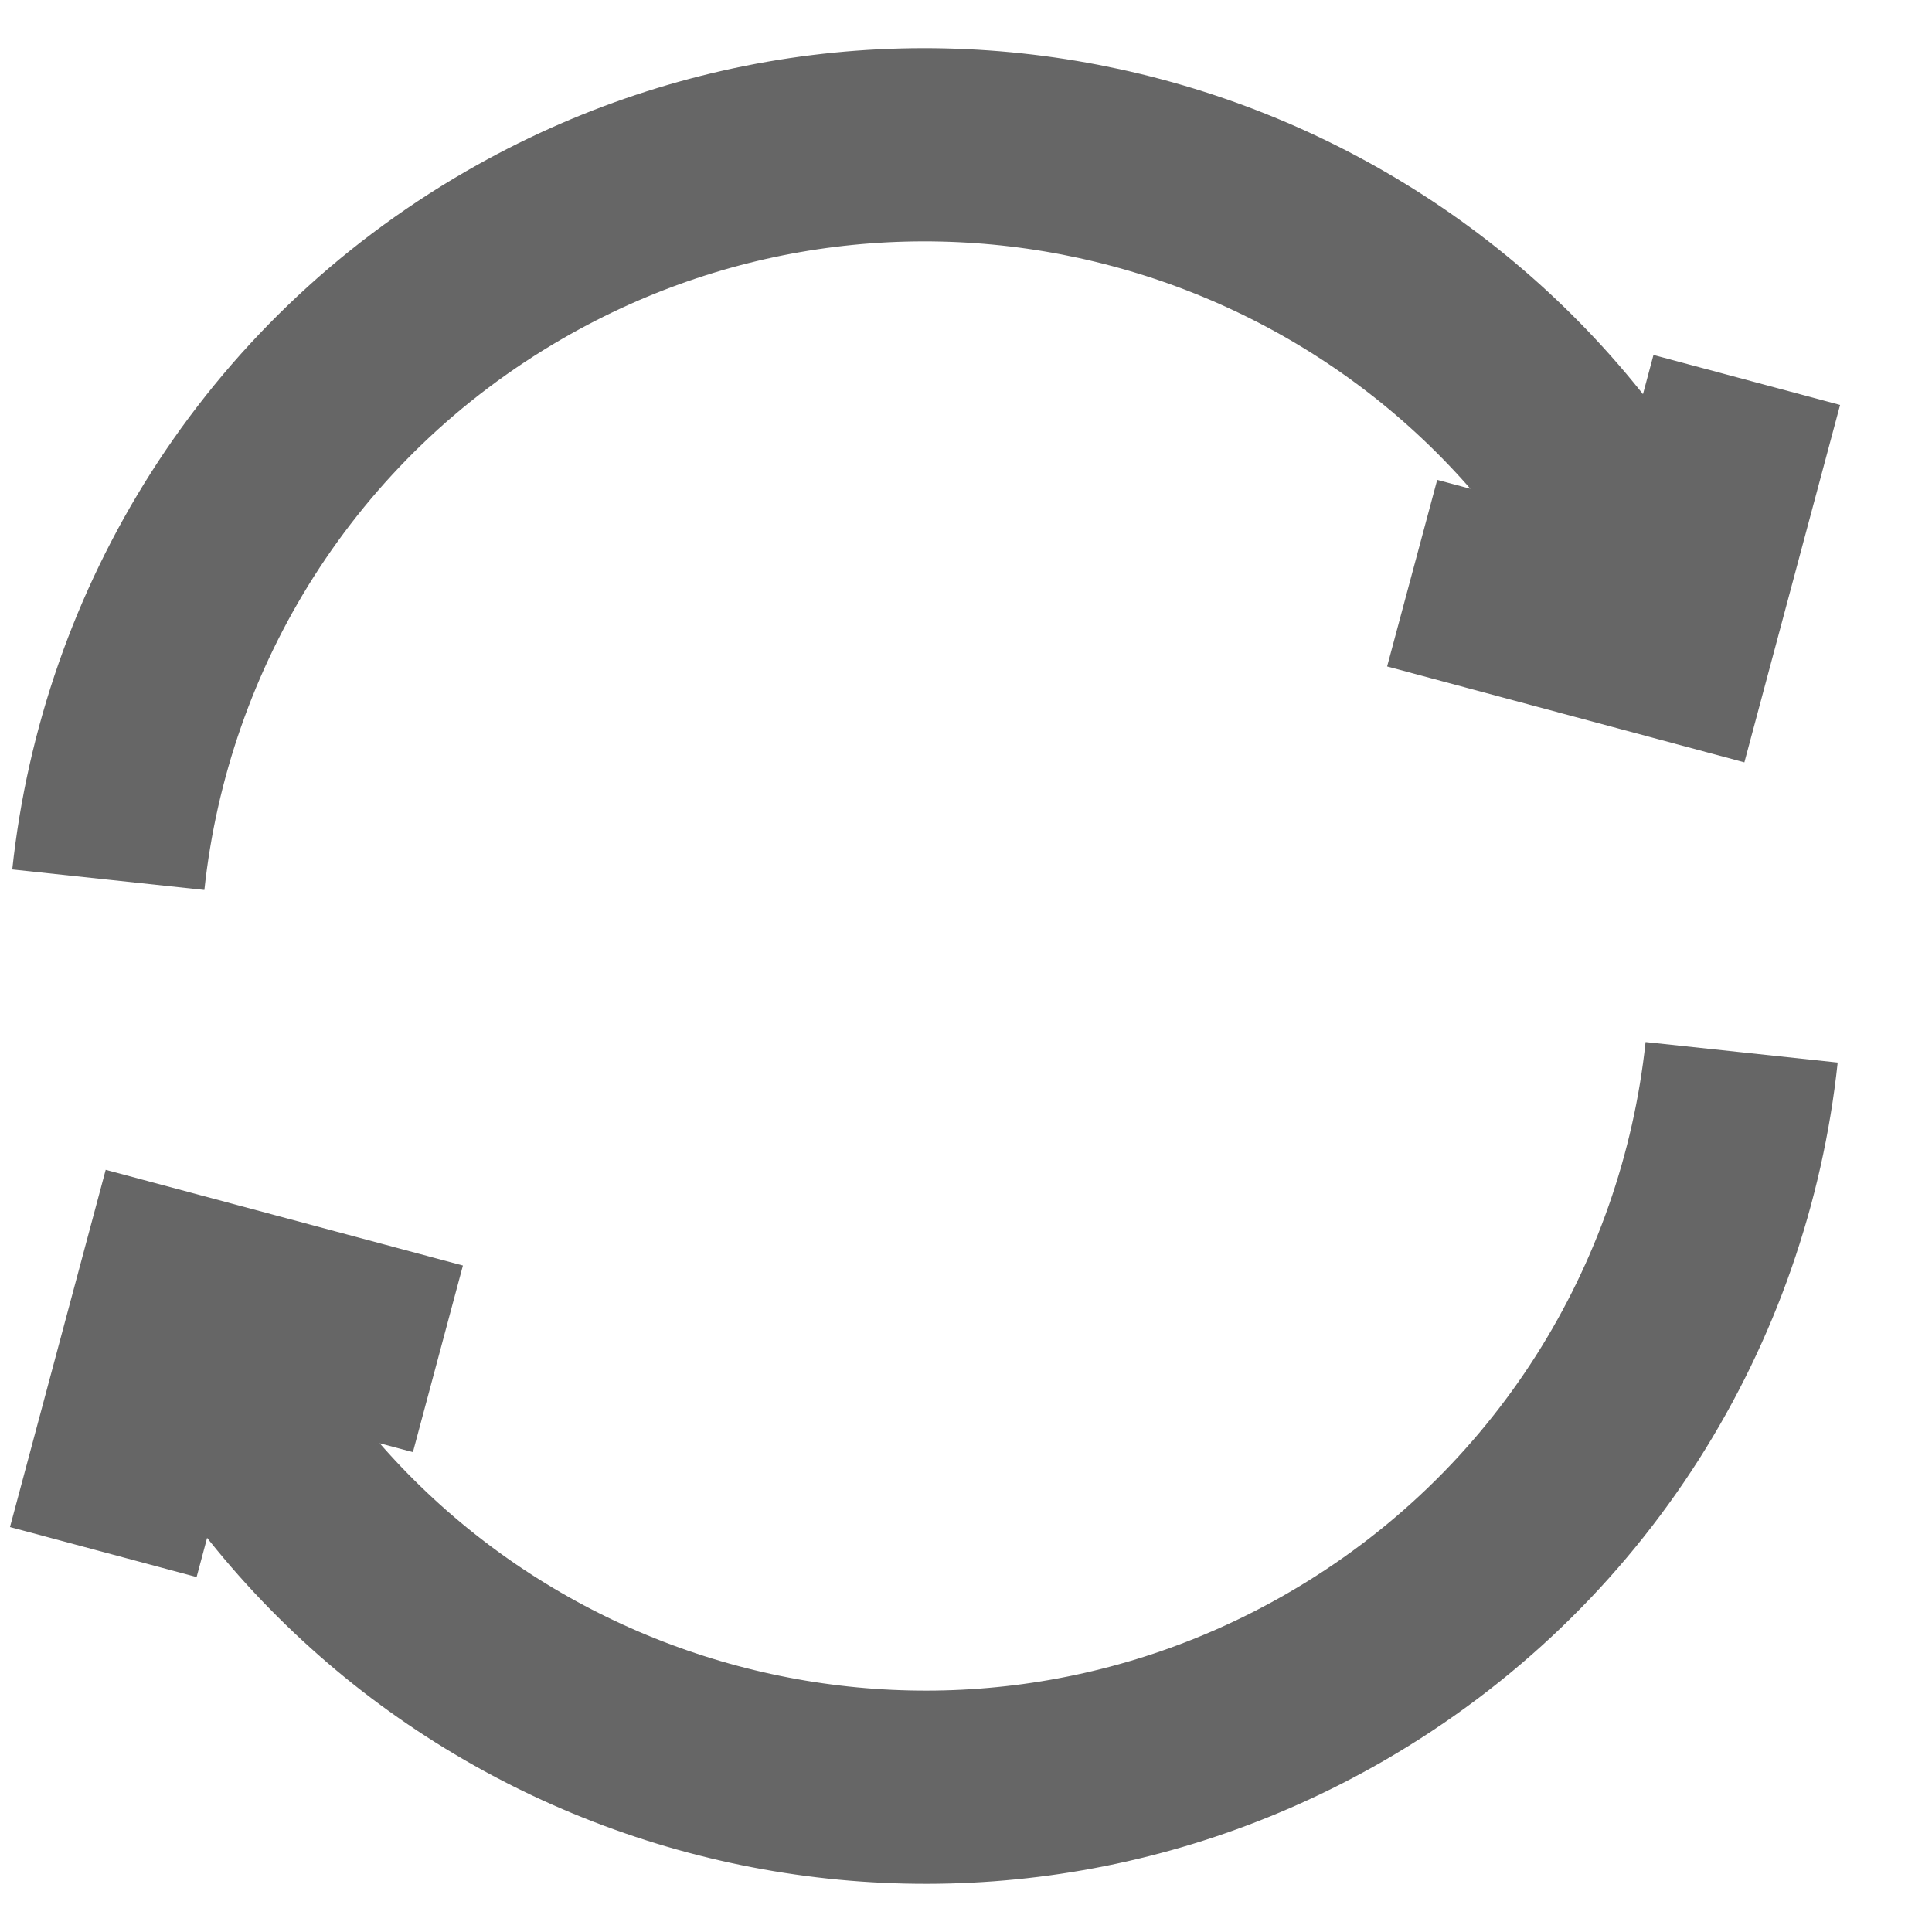 <svg width="15" height="15" viewBox="0 0 15 15" fill="none" xmlns="http://www.w3.org/2000/svg">
<path d="M13.522 8.17C13.313 10.127 12.204 11.961 10.369 13.021C7.32 14.781 3.421 13.737 1.661 10.688L1.473 10.363M0.841 6.83C1.05 4.873 2.159 3.039 3.994 1.979C7.043 0.219 10.942 1.263 12.703 4.312L12.89 4.637M0.802 12.05L1.351 10.001L3.4 10.55M10.964 4.45L13.013 5L13.562 2.95" stroke="#666666" stroke-width="1.5" strokeLinecap="round" strokeLinejoin="round"/>
</svg>
